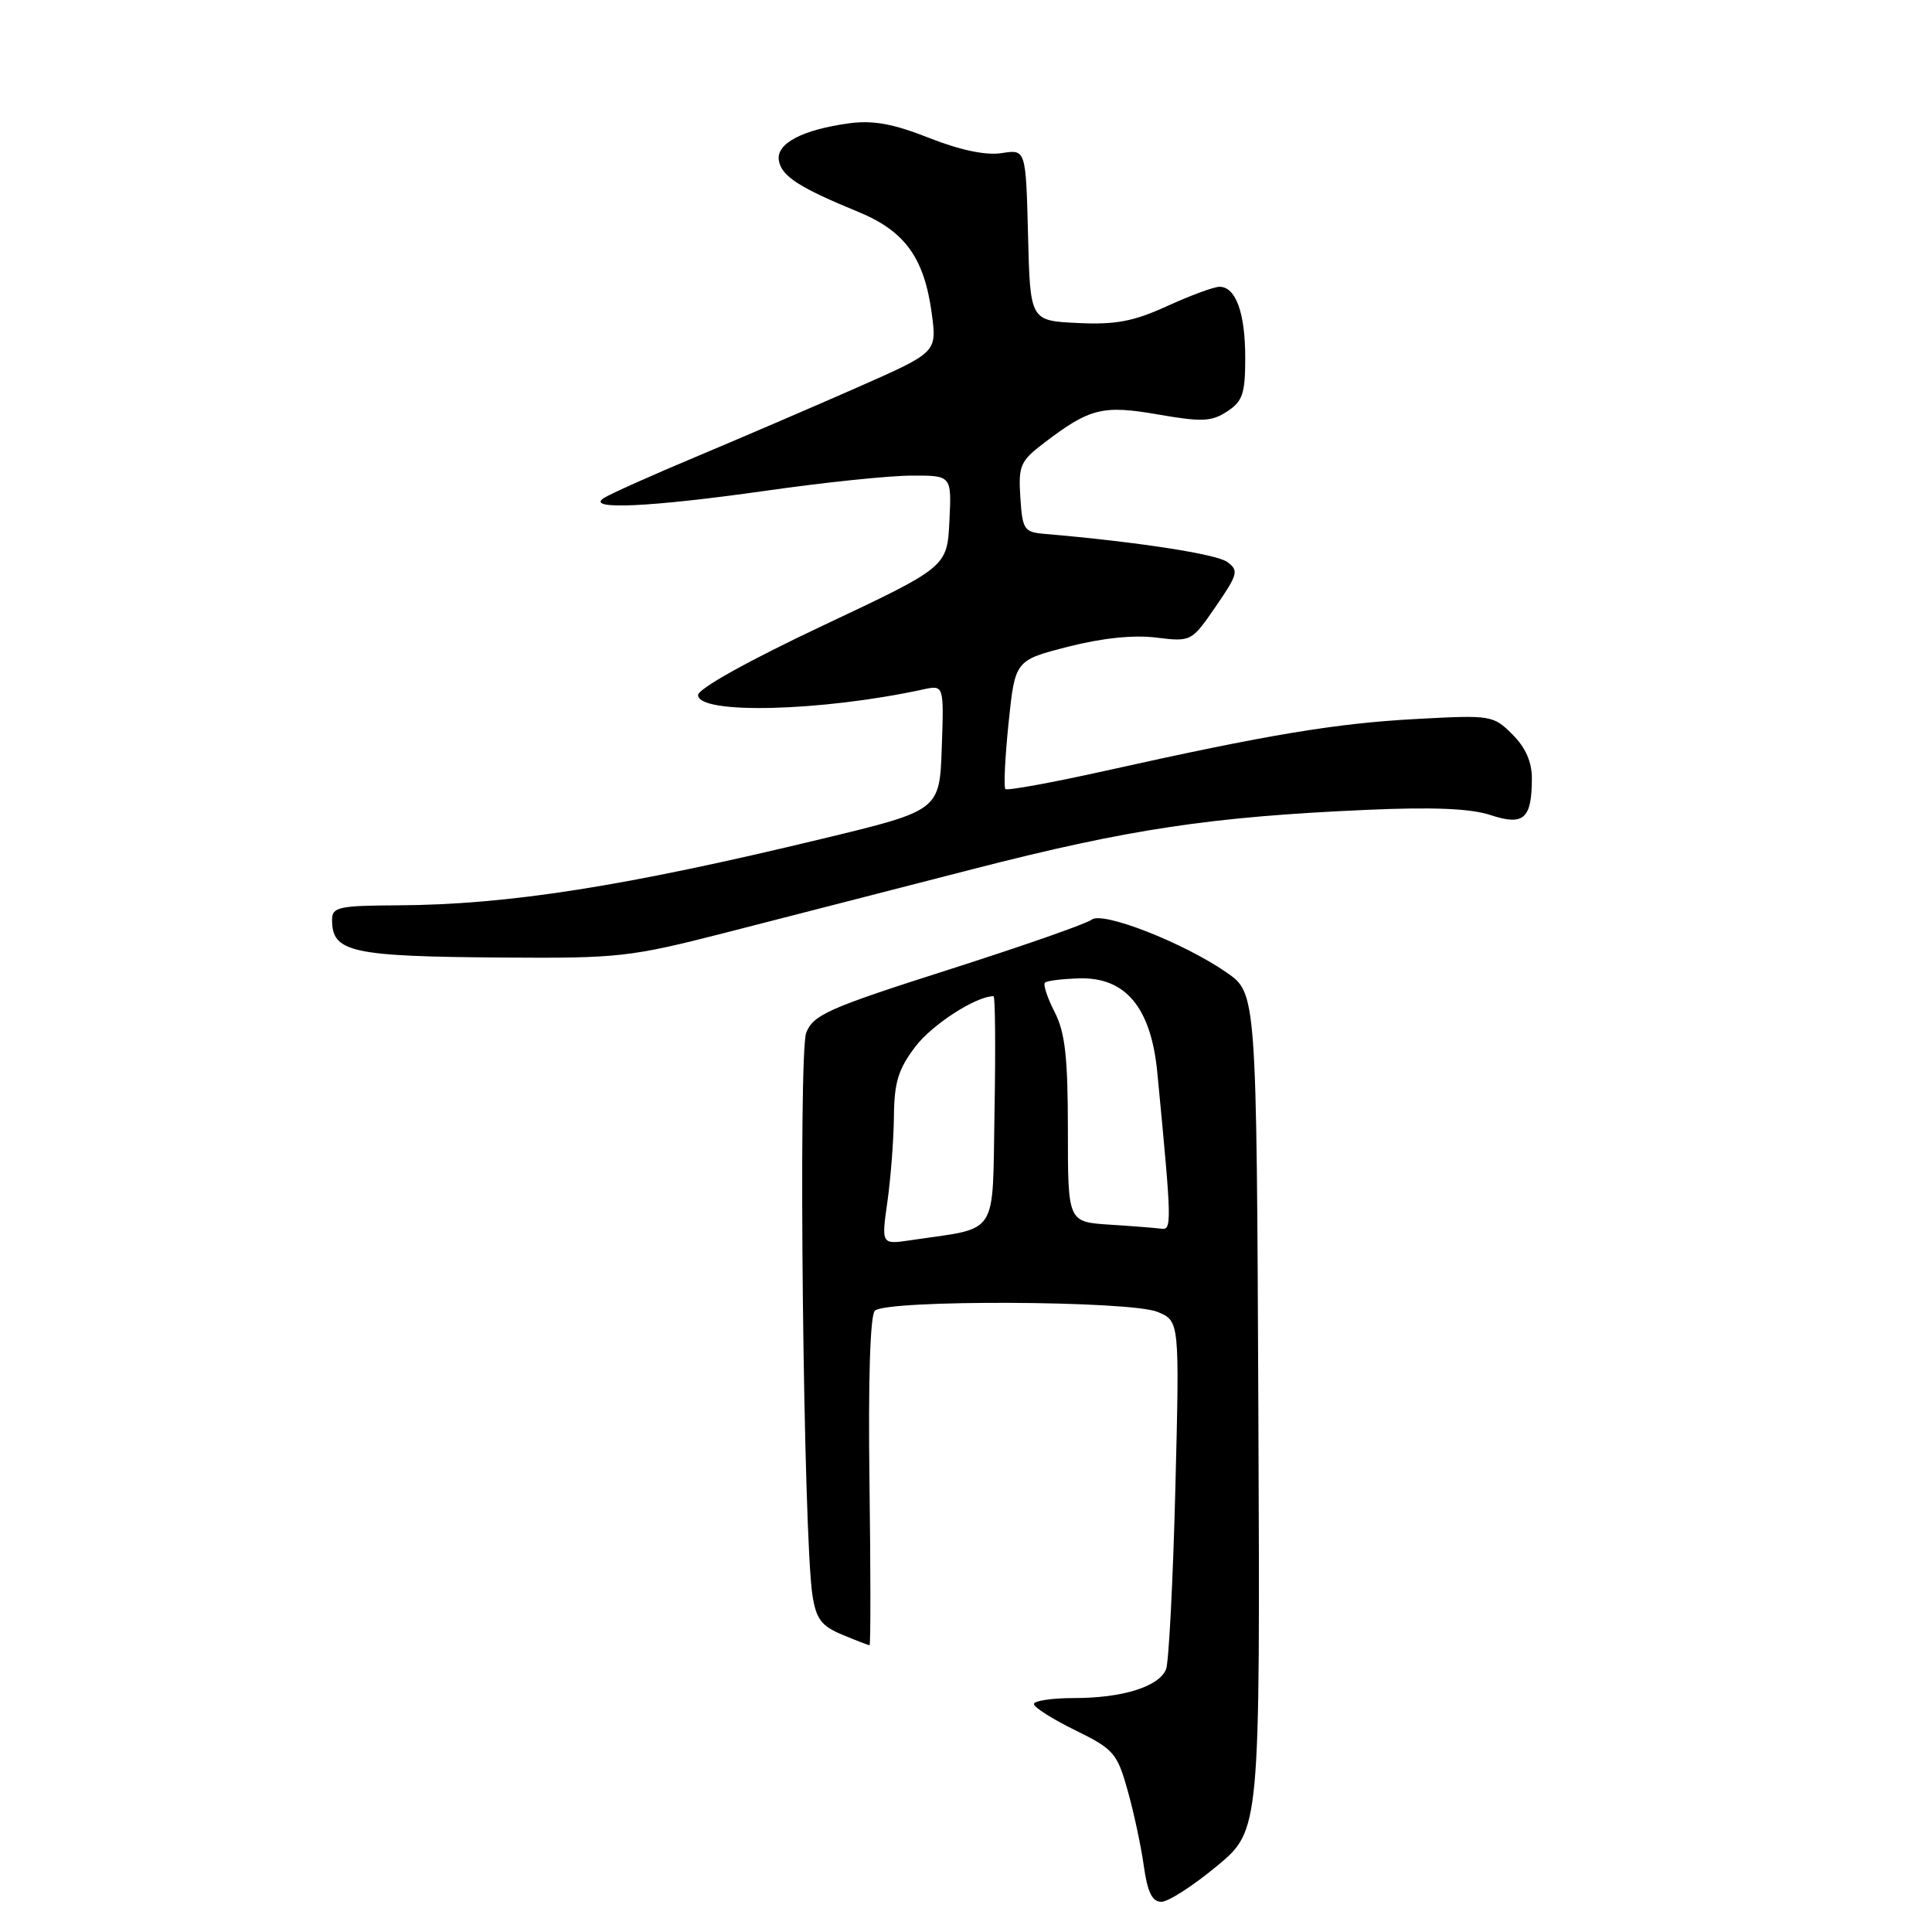<?xml version="1.0" encoding="UTF-8" standalone="no"?>
<!DOCTYPE svg PUBLIC "-//W3C//DTD SVG 1.1//EN" "http://www.w3.org/Graphics/SVG/1.1/DTD/svg11.dtd" >
<svg xmlns="http://www.w3.org/2000/svg" xmlns:xlink="http://www.w3.org/1999/xlink" version="1.1" viewBox="0 0 256 256">
 <g >
 <path fill="currentColor"
d=" M 161.26 247.25 C 166.98 242.50 166.98 242.50 166.74 187.05 C 166.50 131.60 166.50 131.60 162.50 128.84 C 156.78 124.89 146.06 120.71 144.65 121.86 C 144.02 122.38 135.49 125.36 125.69 128.49 C 109.75 133.58 107.77 134.46 106.83 136.84 C 105.75 139.59 106.45 203.61 107.65 211.35 C 108.14 214.53 108.83 215.45 111.59 216.60 C 113.43 217.37 115.06 218.00 115.22 218.00 C 115.37 218.00 115.37 208.25 115.21 196.34 C 115.03 182.92 115.30 174.30 115.92 173.68 C 117.41 172.19 149.82 172.33 153.40 173.84 C 156.30 175.06 156.30 175.06 155.74 197.28 C 155.43 209.50 154.87 220.26 154.51 221.18 C 153.59 223.48 148.76 225.00 142.35 225.00 C 139.41 225.00 137.00 225.36 137.00 225.79 C 137.00 226.23 139.46 227.79 142.46 229.26 C 147.56 231.76 148.03 232.29 149.41 237.22 C 150.23 240.12 151.20 244.64 151.56 247.25 C 152.05 250.74 152.67 252.00 153.89 252.00 C 154.80 252.00 158.12 249.86 161.26 247.25 Z  M 96.16 123.58 C 103.50 121.69 118.29 117.89 129.03 115.13 C 149.59 109.85 160.42 108.22 181.10 107.31 C 189.84 106.92 194.85 107.13 197.47 107.99 C 201.89 109.45 202.96 108.53 202.98 103.20 C 203.00 100.98 202.16 99.07 200.41 97.32 C 197.87 94.78 197.59 94.73 187.66 95.27 C 177.00 95.84 168.00 97.34 146.58 102.11 C 139.47 103.69 133.46 104.79 133.22 104.55 C 132.98 104.32 133.17 100.38 133.64 95.81 C 134.50 87.50 134.50 87.50 141.50 85.70 C 145.99 84.55 150.18 84.11 153.18 84.48 C 157.85 85.05 157.88 85.03 161.09 80.37 C 164.04 76.08 164.17 75.59 162.61 74.46 C 161.18 73.41 150.54 71.78 138.50 70.75 C 135.69 70.52 135.48 70.21 135.20 65.91 C 134.93 61.69 135.19 61.09 138.36 58.68 C 144.40 54.07 146.12 53.64 153.51 54.93 C 159.25 55.93 160.55 55.87 162.60 54.52 C 164.66 53.18 165.00 52.16 165.00 47.41 C 165.00 41.46 163.75 38.00 161.59 38.00 C 160.85 38.00 157.74 39.15 154.67 40.55 C 150.21 42.59 147.86 43.04 142.80 42.80 C 136.50 42.50 136.50 42.50 136.22 31.14 C 135.93 19.78 135.93 19.78 132.72 20.29 C 130.63 20.61 127.26 19.91 123.12 18.28 C 118.33 16.39 115.69 15.91 112.50 16.34 C 106.28 17.20 102.85 19.01 103.20 21.25 C 103.53 23.33 105.85 24.84 113.74 28.08 C 119.93 30.63 122.48 34.18 123.47 41.59 C 124.14 46.68 124.14 46.68 113.82 51.24 C 108.14 53.74 98.55 57.87 92.50 60.41 C 86.45 62.94 80.83 65.46 80.00 66.00 C 77.53 67.60 86.10 67.21 101.53 65.02 C 109.21 63.92 117.88 63.02 120.80 63.02 C 126.10 63.00 126.10 63.00 125.80 69.07 C 125.50 75.13 125.50 75.13 109.00 82.91 C 99.20 87.53 92.50 91.26 92.50 92.10 C 92.50 94.69 108.84 94.28 122.29 91.36 C 125.08 90.75 125.08 90.75 124.79 99.07 C 124.50 107.39 124.50 107.39 109.00 111.13 C 82.73 117.47 67.34 119.88 52.75 119.96 C 44.87 120.00 44.00 120.19 44.00 121.88 C 44.00 126.19 46.48 126.74 66.66 126.88 C 81.99 126.99 83.50 126.82 96.16 123.58 Z  M 117.59 159.20 C 118.03 156.07 118.42 150.99 118.45 147.92 C 118.49 143.40 119.03 141.65 121.31 138.66 C 123.55 135.73 129.33 132.00 131.65 132.00 C 131.87 132.00 131.93 138.84 131.78 147.21 C 131.47 164.19 132.52 162.57 120.64 164.34 C 116.78 164.91 116.78 164.91 117.59 159.20 Z  M 147.00 162.27 C 141.50 161.91 141.50 161.91 141.50 149.71 C 141.50 140.04 141.13 136.79 139.74 134.09 C 138.78 132.21 138.20 130.47 138.46 130.21 C 138.71 129.95 140.78 129.70 143.06 129.64 C 149.17 129.48 152.53 133.55 153.35 142.12 C 155.27 162.08 155.30 163.01 153.88 162.81 C 153.12 162.71 150.03 162.46 147.00 162.27 Z "/>
</g>
</svg>